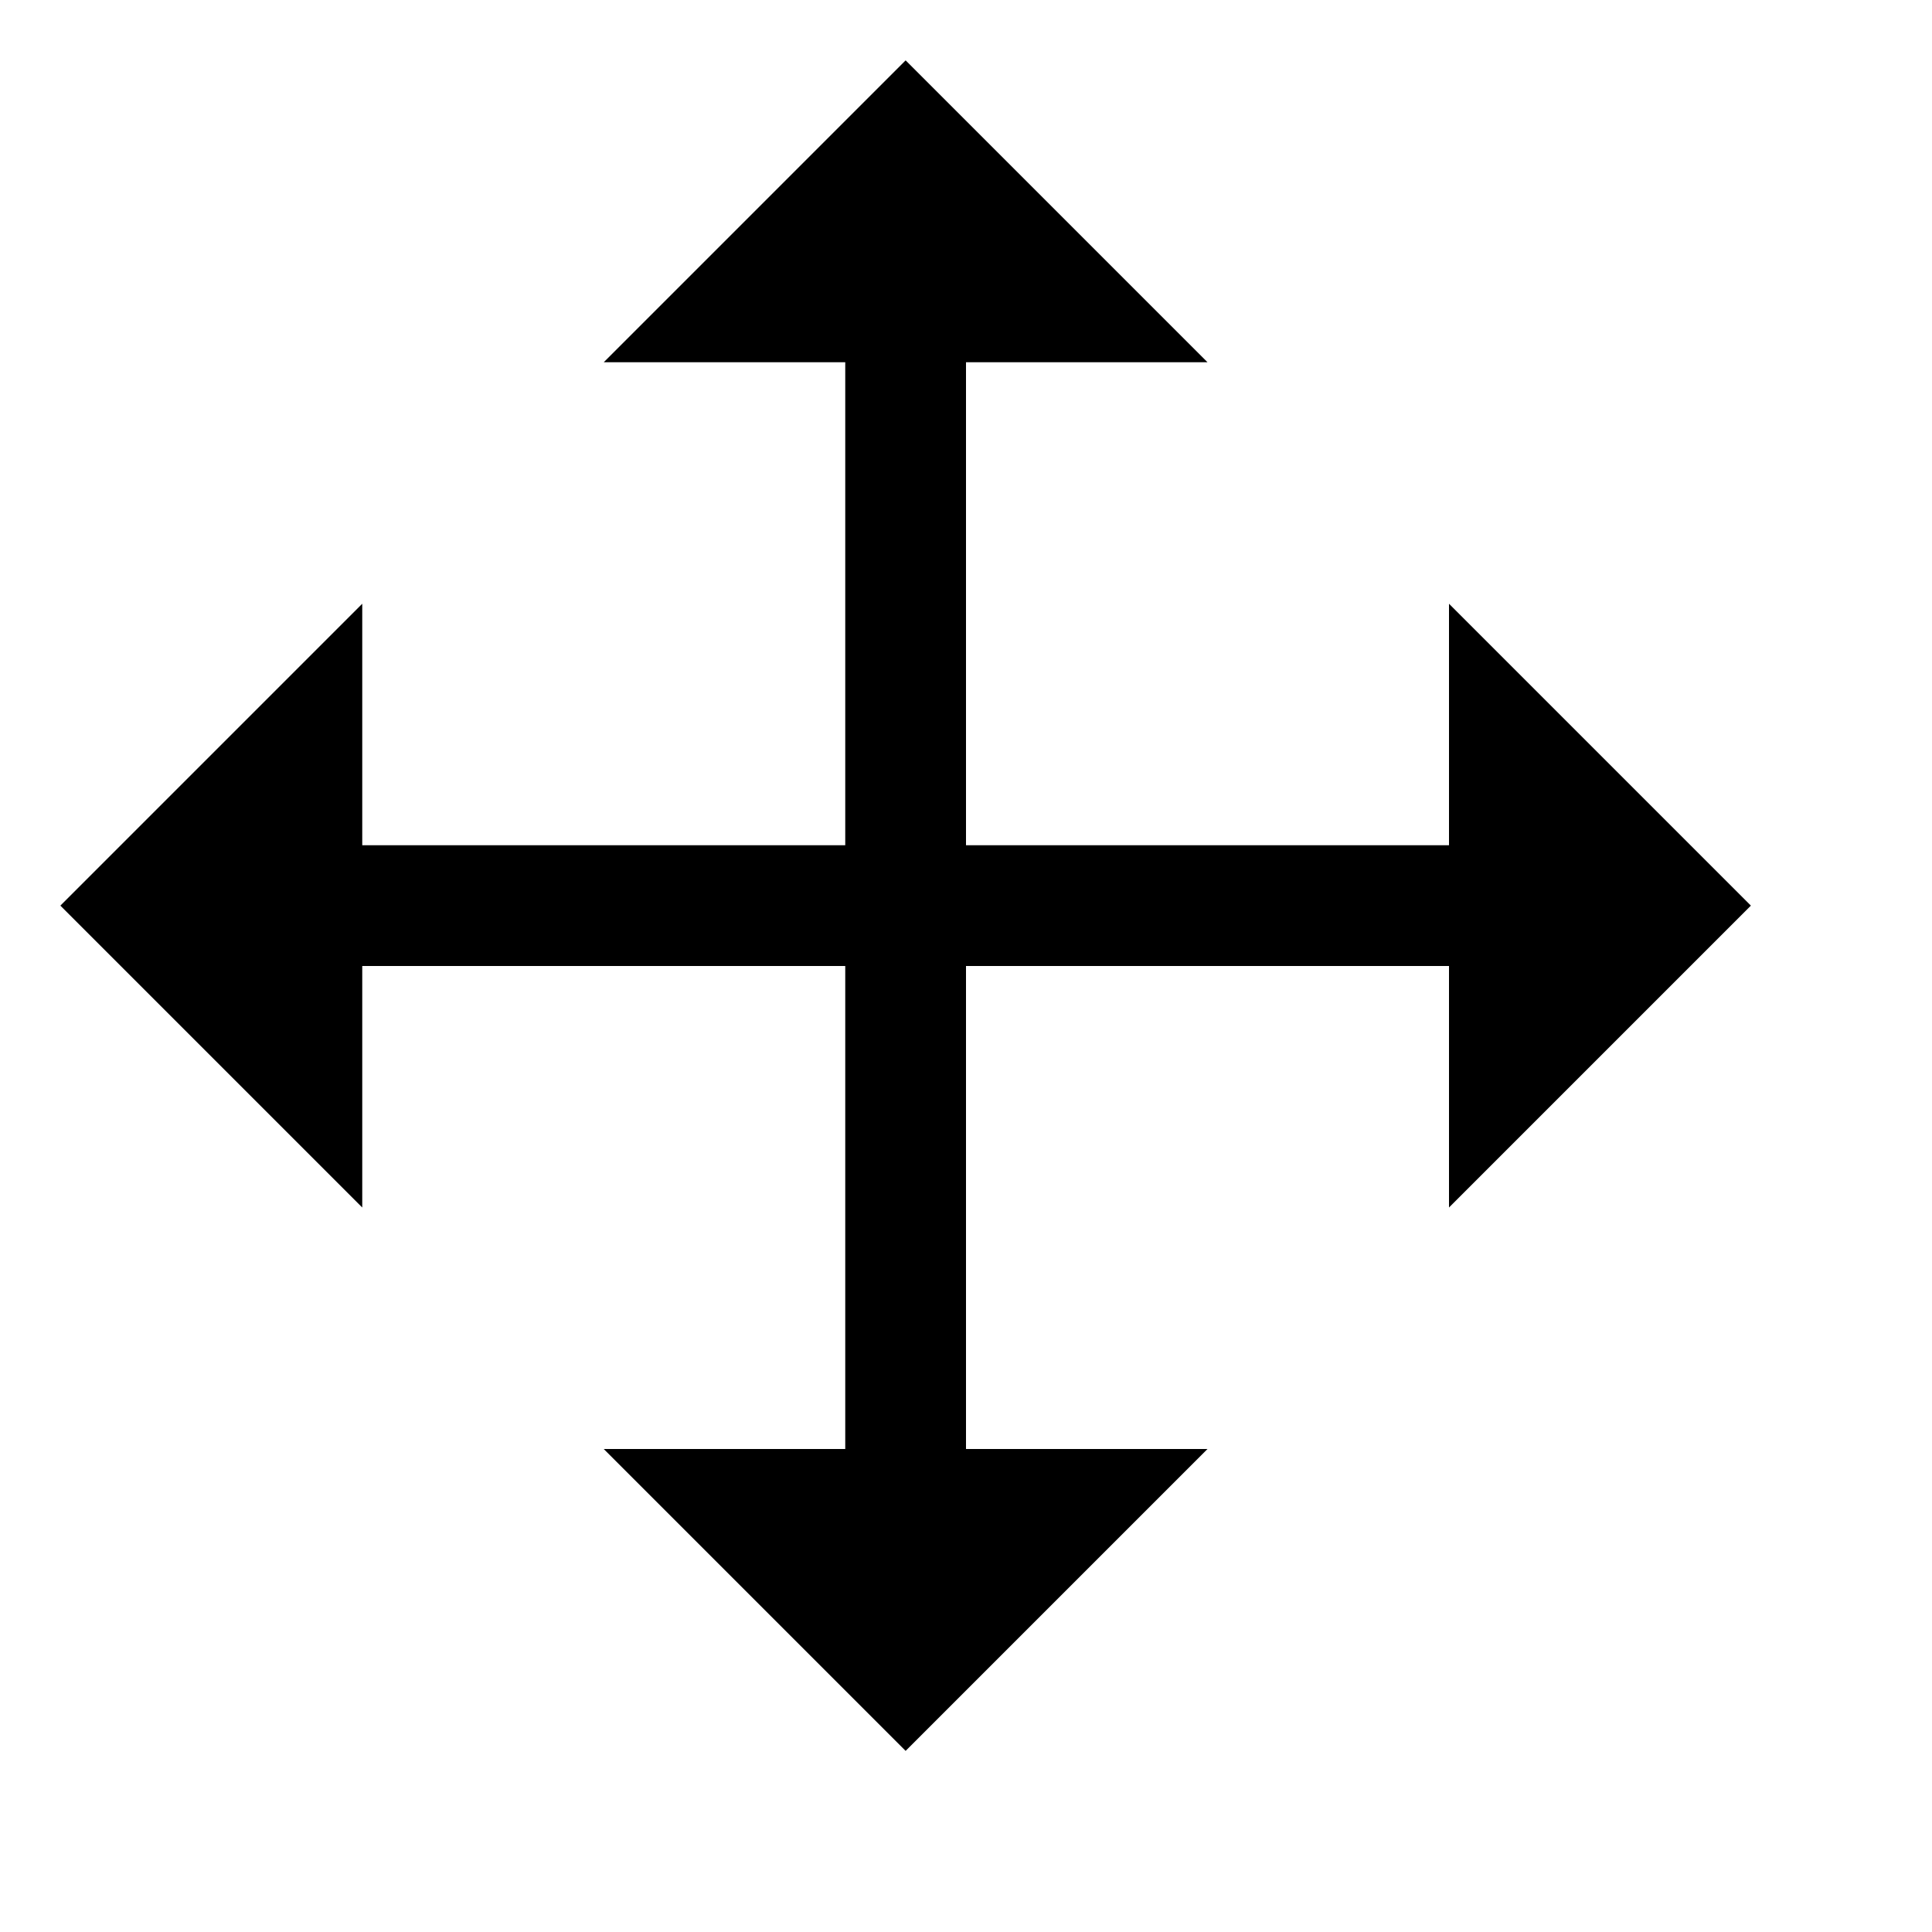 <?xml version="1.0" encoding="utf-8"?>
<!-- Generator: Adobe Illustrator 21.1.0, SVG Export Plug-In . SVG Version: 6.00 Build 0)  -->
<svg version="1.1" id="Livello_1" xmlns="http://www.w3.org/2000/svg" xmlns:xlink="http://www.w3.org/1999/xlink" x="0px" y="0px"
	 viewBox="0 0 512 512" style="enable-background:new 0 0 512 512;" xml:space="preserve">
<style type="text/css">
	.st0{fill:none;stroke:#000000;stroke-width:32;stroke-miterlimit:10;}
</style>
<polygon points="464,240 384,160 384,224 256,224 256,96 320,96 240,16 160,96 224,96 224,224 96,224 96,160 16,240 96,320 96,256 
	224,256 224,384 160,384 240,464 320,384 256,384 256,256 384,256 384,320 "/>
</svg>
